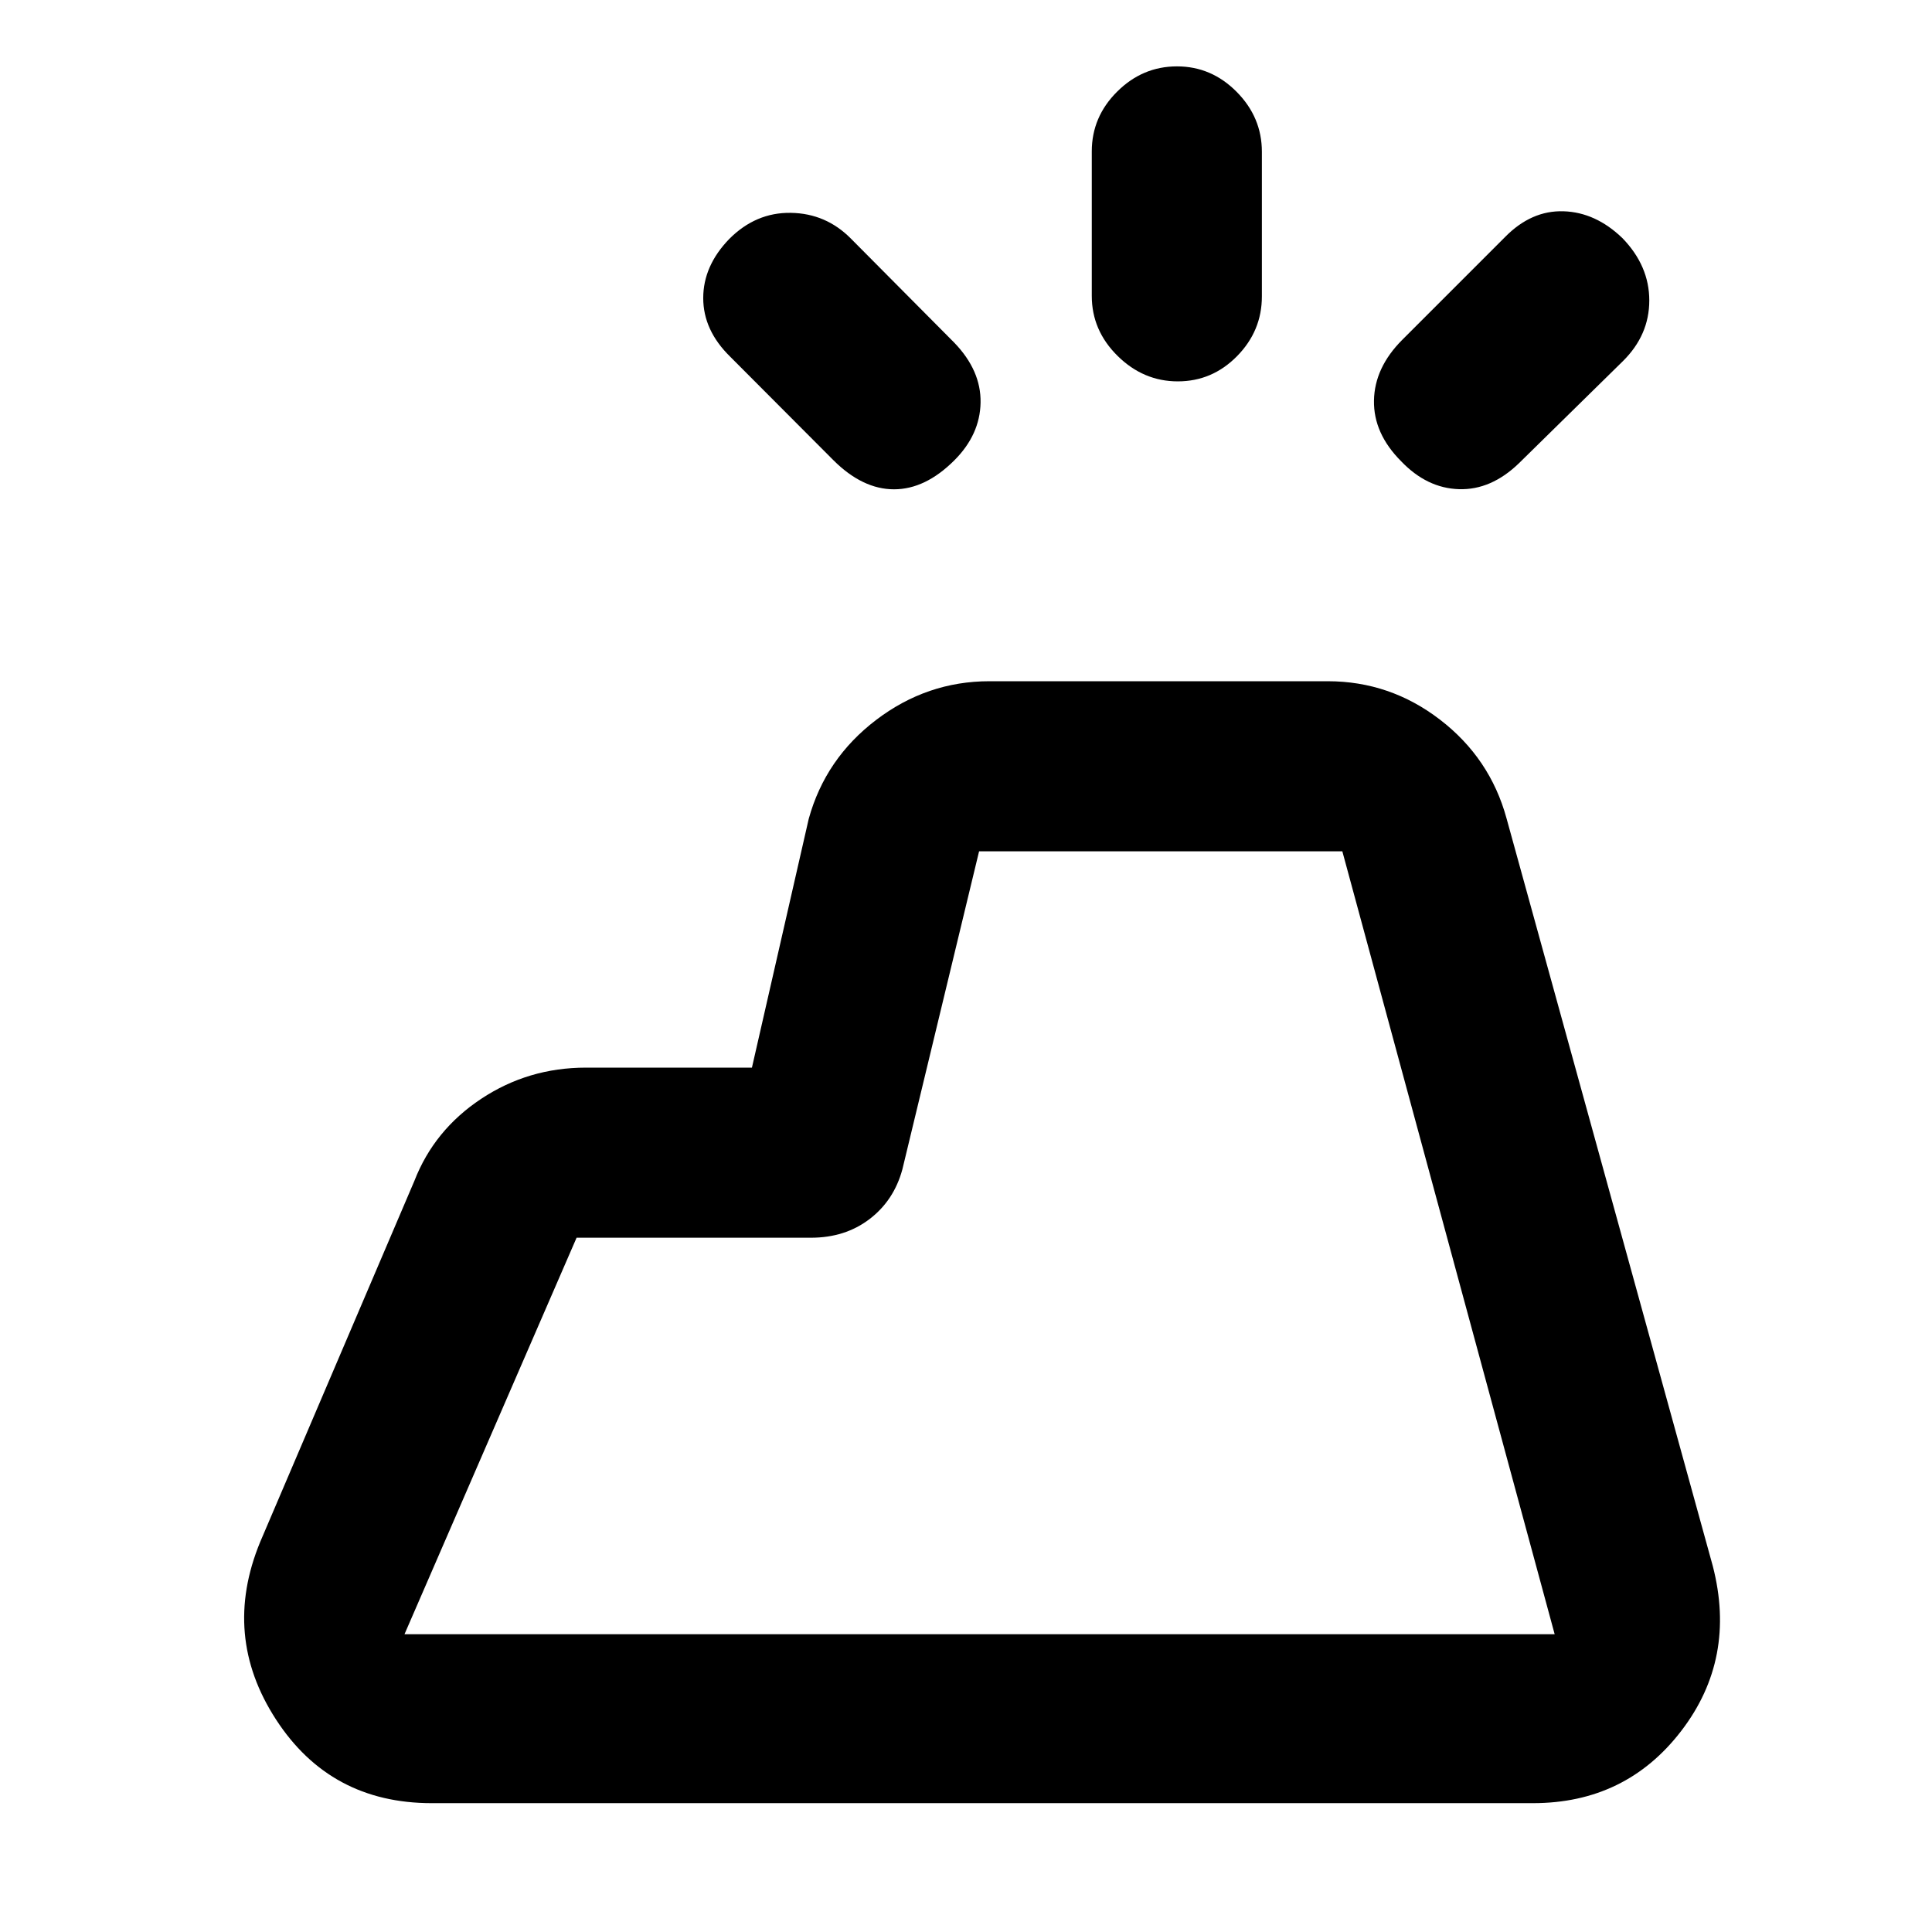 <svg xmlns="http://www.w3.org/2000/svg" height="20" viewBox="0 -960 960 960" width="20"><path d="M761.7-64.02H214.5q-50.39 0-77.39-41.62t-7.85-88.12l76.65-179.48q9.83-25.28 33.2-40.77 23.37-15.49 52.04-15.49h82.48l28.22-123.61q8.28-29.97 33.53-49.18 25.26-19.21 56.27-19.21h168.07q30.98 0 55.84 19.12 24.85 19.12 33.03 49.03l102.48 371.48q11.89 46-15.65 81.93-27.54 35.92-73.72 35.92ZM201-147.98h571.5l-105.5-389H486.5l-38.11 158.02q-4.19 15.46-16.33 24.72-12.14 9.26-29.1 9.26H286.5l-85.5 197Zm341.5-664.98v-71.82q0-17.16 12.62-29.7 12.61-12.54 29.71-12.54 17.11 0 29.65 12.65t12.54 29.8v71.83q0 17.15-12.33 29.7-12.33 12.54-29.44 12.54-17.1 0-29.92-12.65-12.83-12.65-12.83-29.81Zm154.33 21.76 51-51q13.07-13.32 29.06-12.82 15.98.5 29.31 13.37 13.32 13.78 13.32 30.96t-13.11 30.14l-51.71 50.79q-13.83 13.33-29.75 12.83-15.93-.5-28.69-13.83-13.82-13.83-13.54-30.22.28-16.39 14.11-30.22Zm-282.65 59.94-51.42-51.57q-13.33-13.07-13.33-29.06 0-15.98 12.87-29.31 13.22-13.32 30.68-13.04 17.47.28 29.86 12.83l51.36 51.71q13.32 13.83 13.04 29.75-.28 15.93-13.04 28.69-14.4 14.39-29.97 14.39-15.58 0-30.05-14.39ZM201-147.98h571.5H201Z"/></svg>